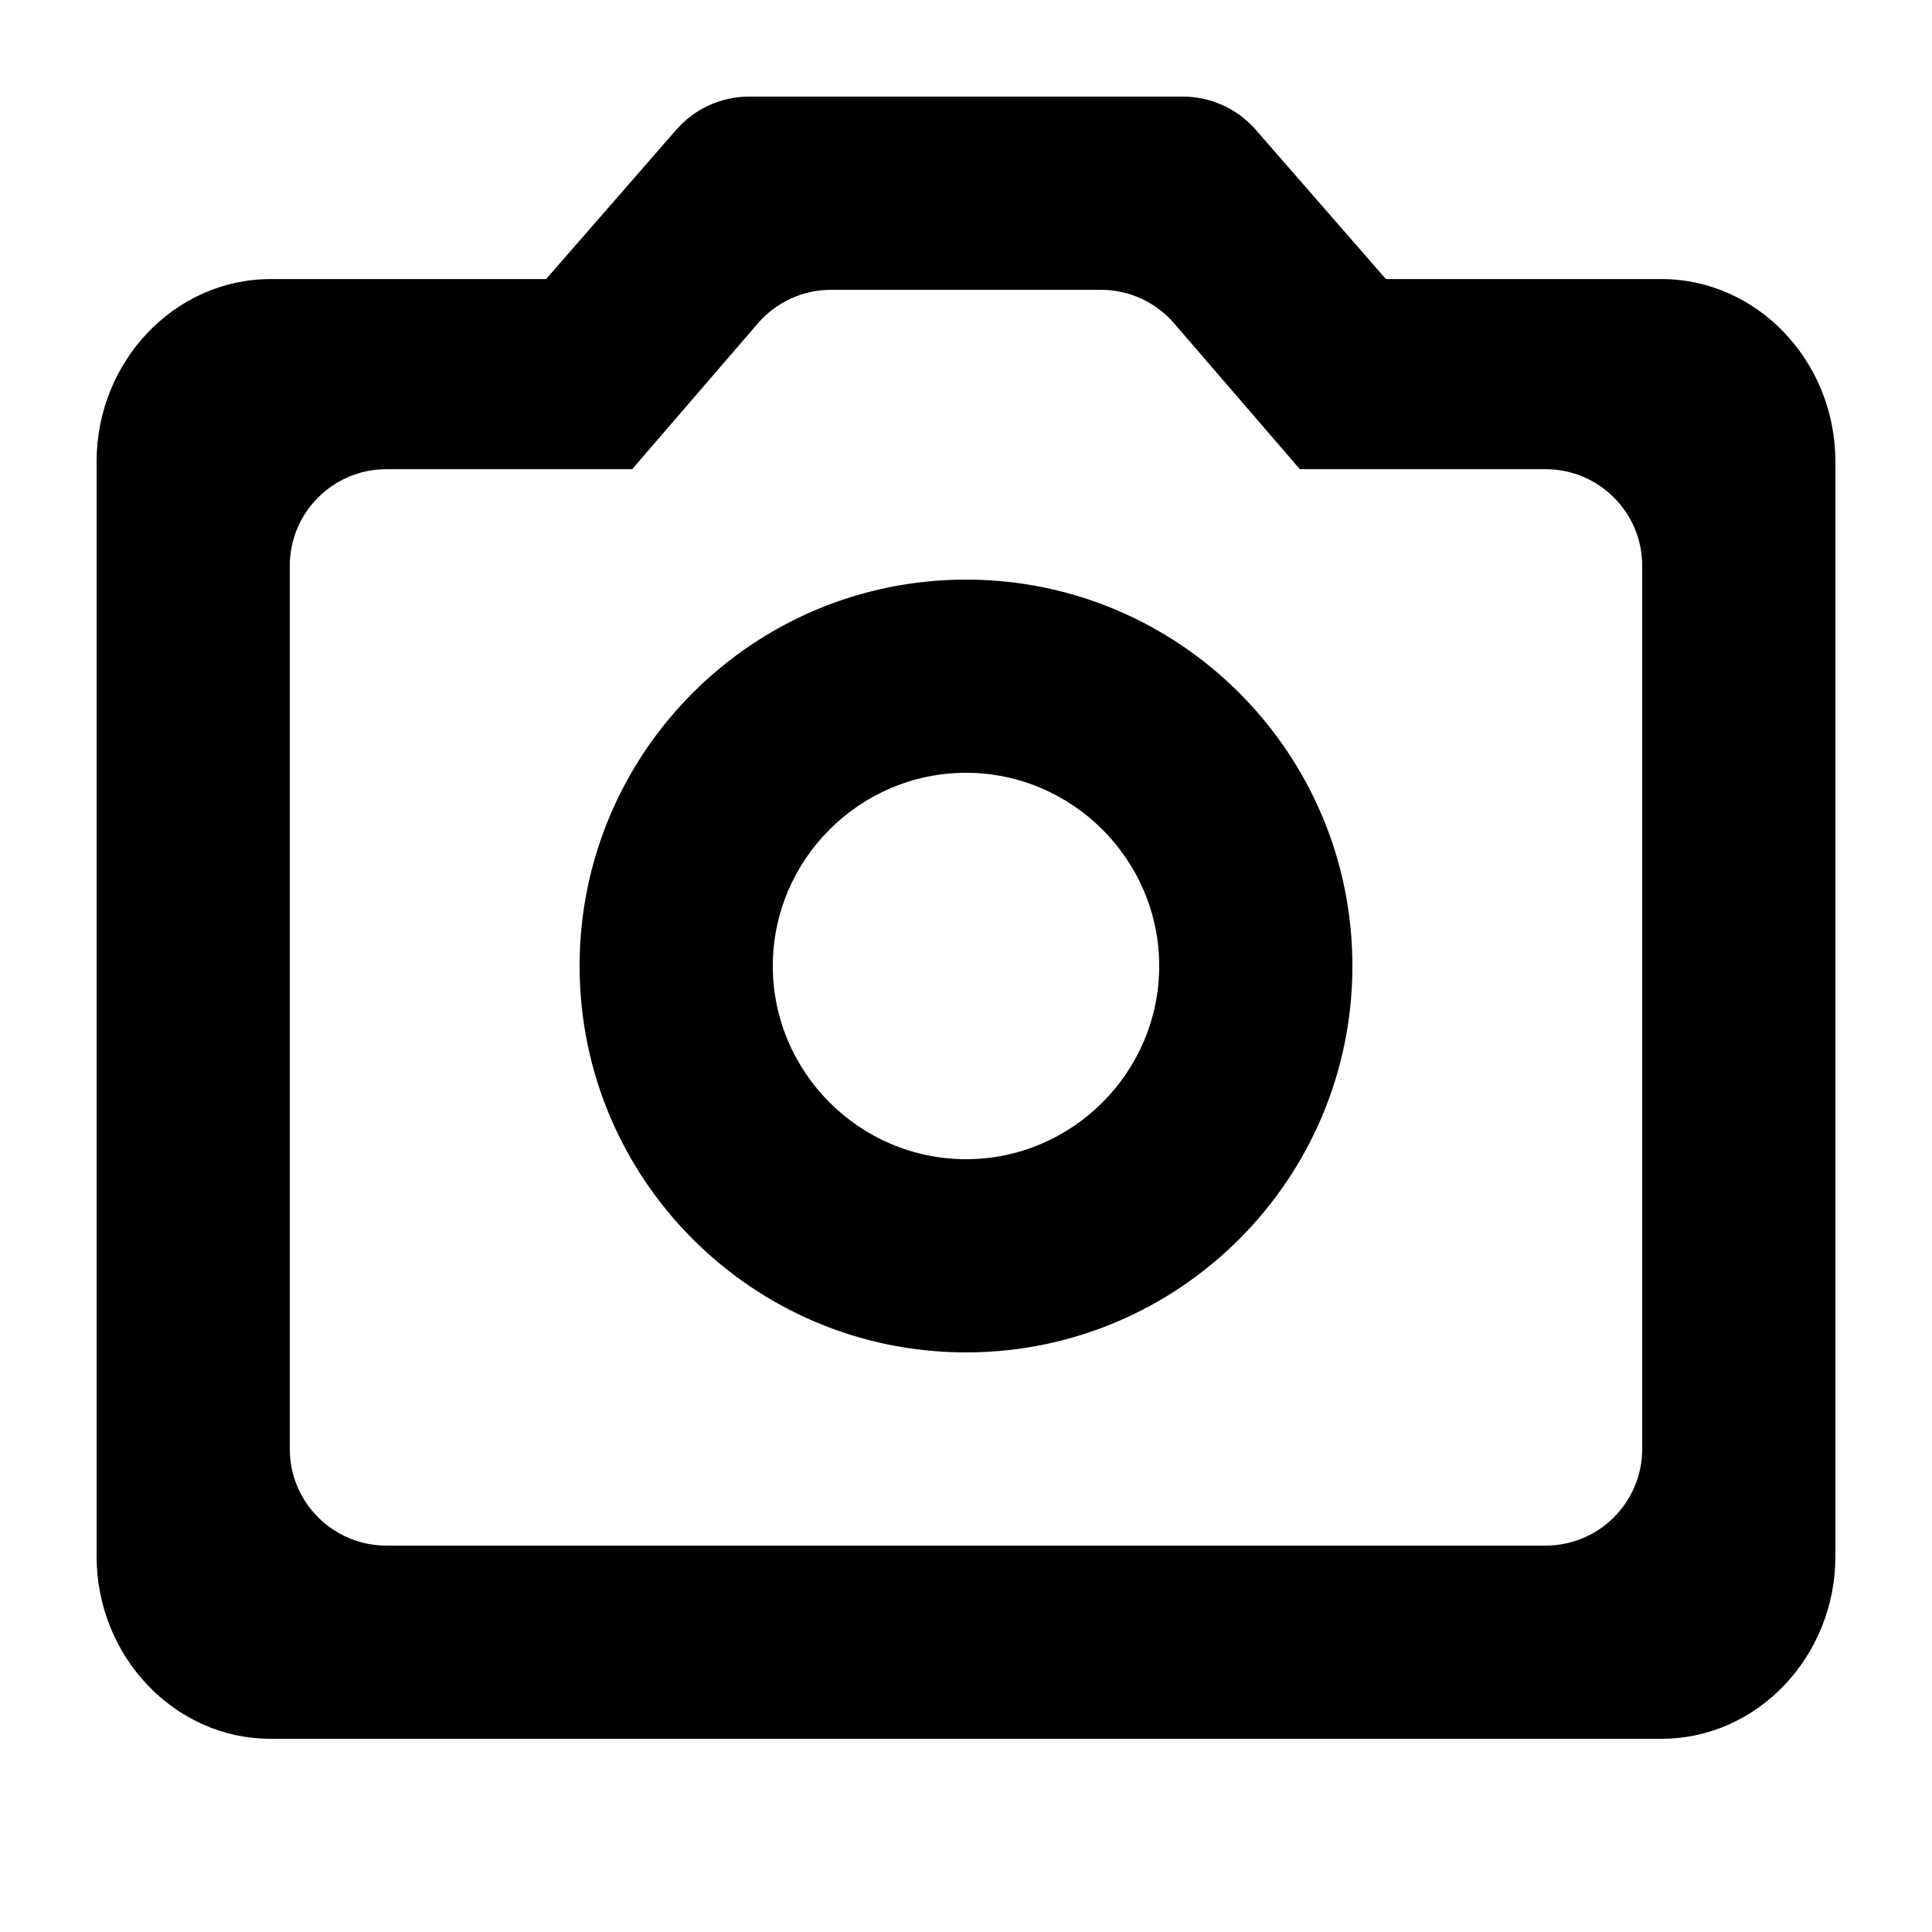 <?xml version="1.0" encoding="UTF-8"?>
<svg width="20px" height="20px" viewBox="0 0 20 20" version="1.1" xmlns="http://www.w3.org/2000/svg" xmlns:xlink="http://www.w3.org/1999/xlink">
    <!-- Generator: Sketch 63.1 (92452) - https://sketch.com -->
    <title>Icon/system/camera</title>
    <desc>Created with Sketch.</desc>
    <g id="Icon/system/camera" stroke="none" stroke-width="1" fill="none" fill-rule="evenodd">
        <path d="M17.2,2.889 L14.347,2.889 L12.999,1.343 C12.809,1.125 12.534,1 12.245,1 L7.755,1 C7.466,1 7.191,1.125 7.001,1.343 L5.653,2.889 L5.653,2.889 L2.8,2.889 C1.81,2.889 1,3.739 1,4.778 L1,16.111 C1,17.15 1.81,18 2.8,18 L17.2,18 C18.19,18 19,17.15 19,16.111 L19,4.778 C19,3.739 18.19,2.889 17.2,2.889 Z M16,16 L4,16 C3.448,16 3,15.552 3,15 L3,5.857 C3,5.305 3.448,4.857 4,4.857 L6.544,4.857 L6.544,4.857 L7.846,3.347 C8.036,3.127 8.312,3 8.603,3 L11.397,3 C11.688,3 11.964,3.127 12.154,3.347 L13.456,4.857 L13.456,4.857 L16,4.857 C16.552,4.857 17,5.305 17,5.857 L17,15 C17,15.552 16.552,16 16,16 Z M10,6 C7.792,6 6,7.792 6,10 C6,12.208 7.792,14 10,14 C12.208,14 14,12.208 14,10 C14,7.792 12.208,6 10,6 Z M10,12 C8.9,12 8,11.1 8,10 C8,8.9 8.9,8 10,8 C11.1,8 12,8.9 12,10 C12,11.1 11.1,12 10,12 Z" id="Shape" fill="#000000" fill-rule="nonzero"></path>
    </g>
</svg>